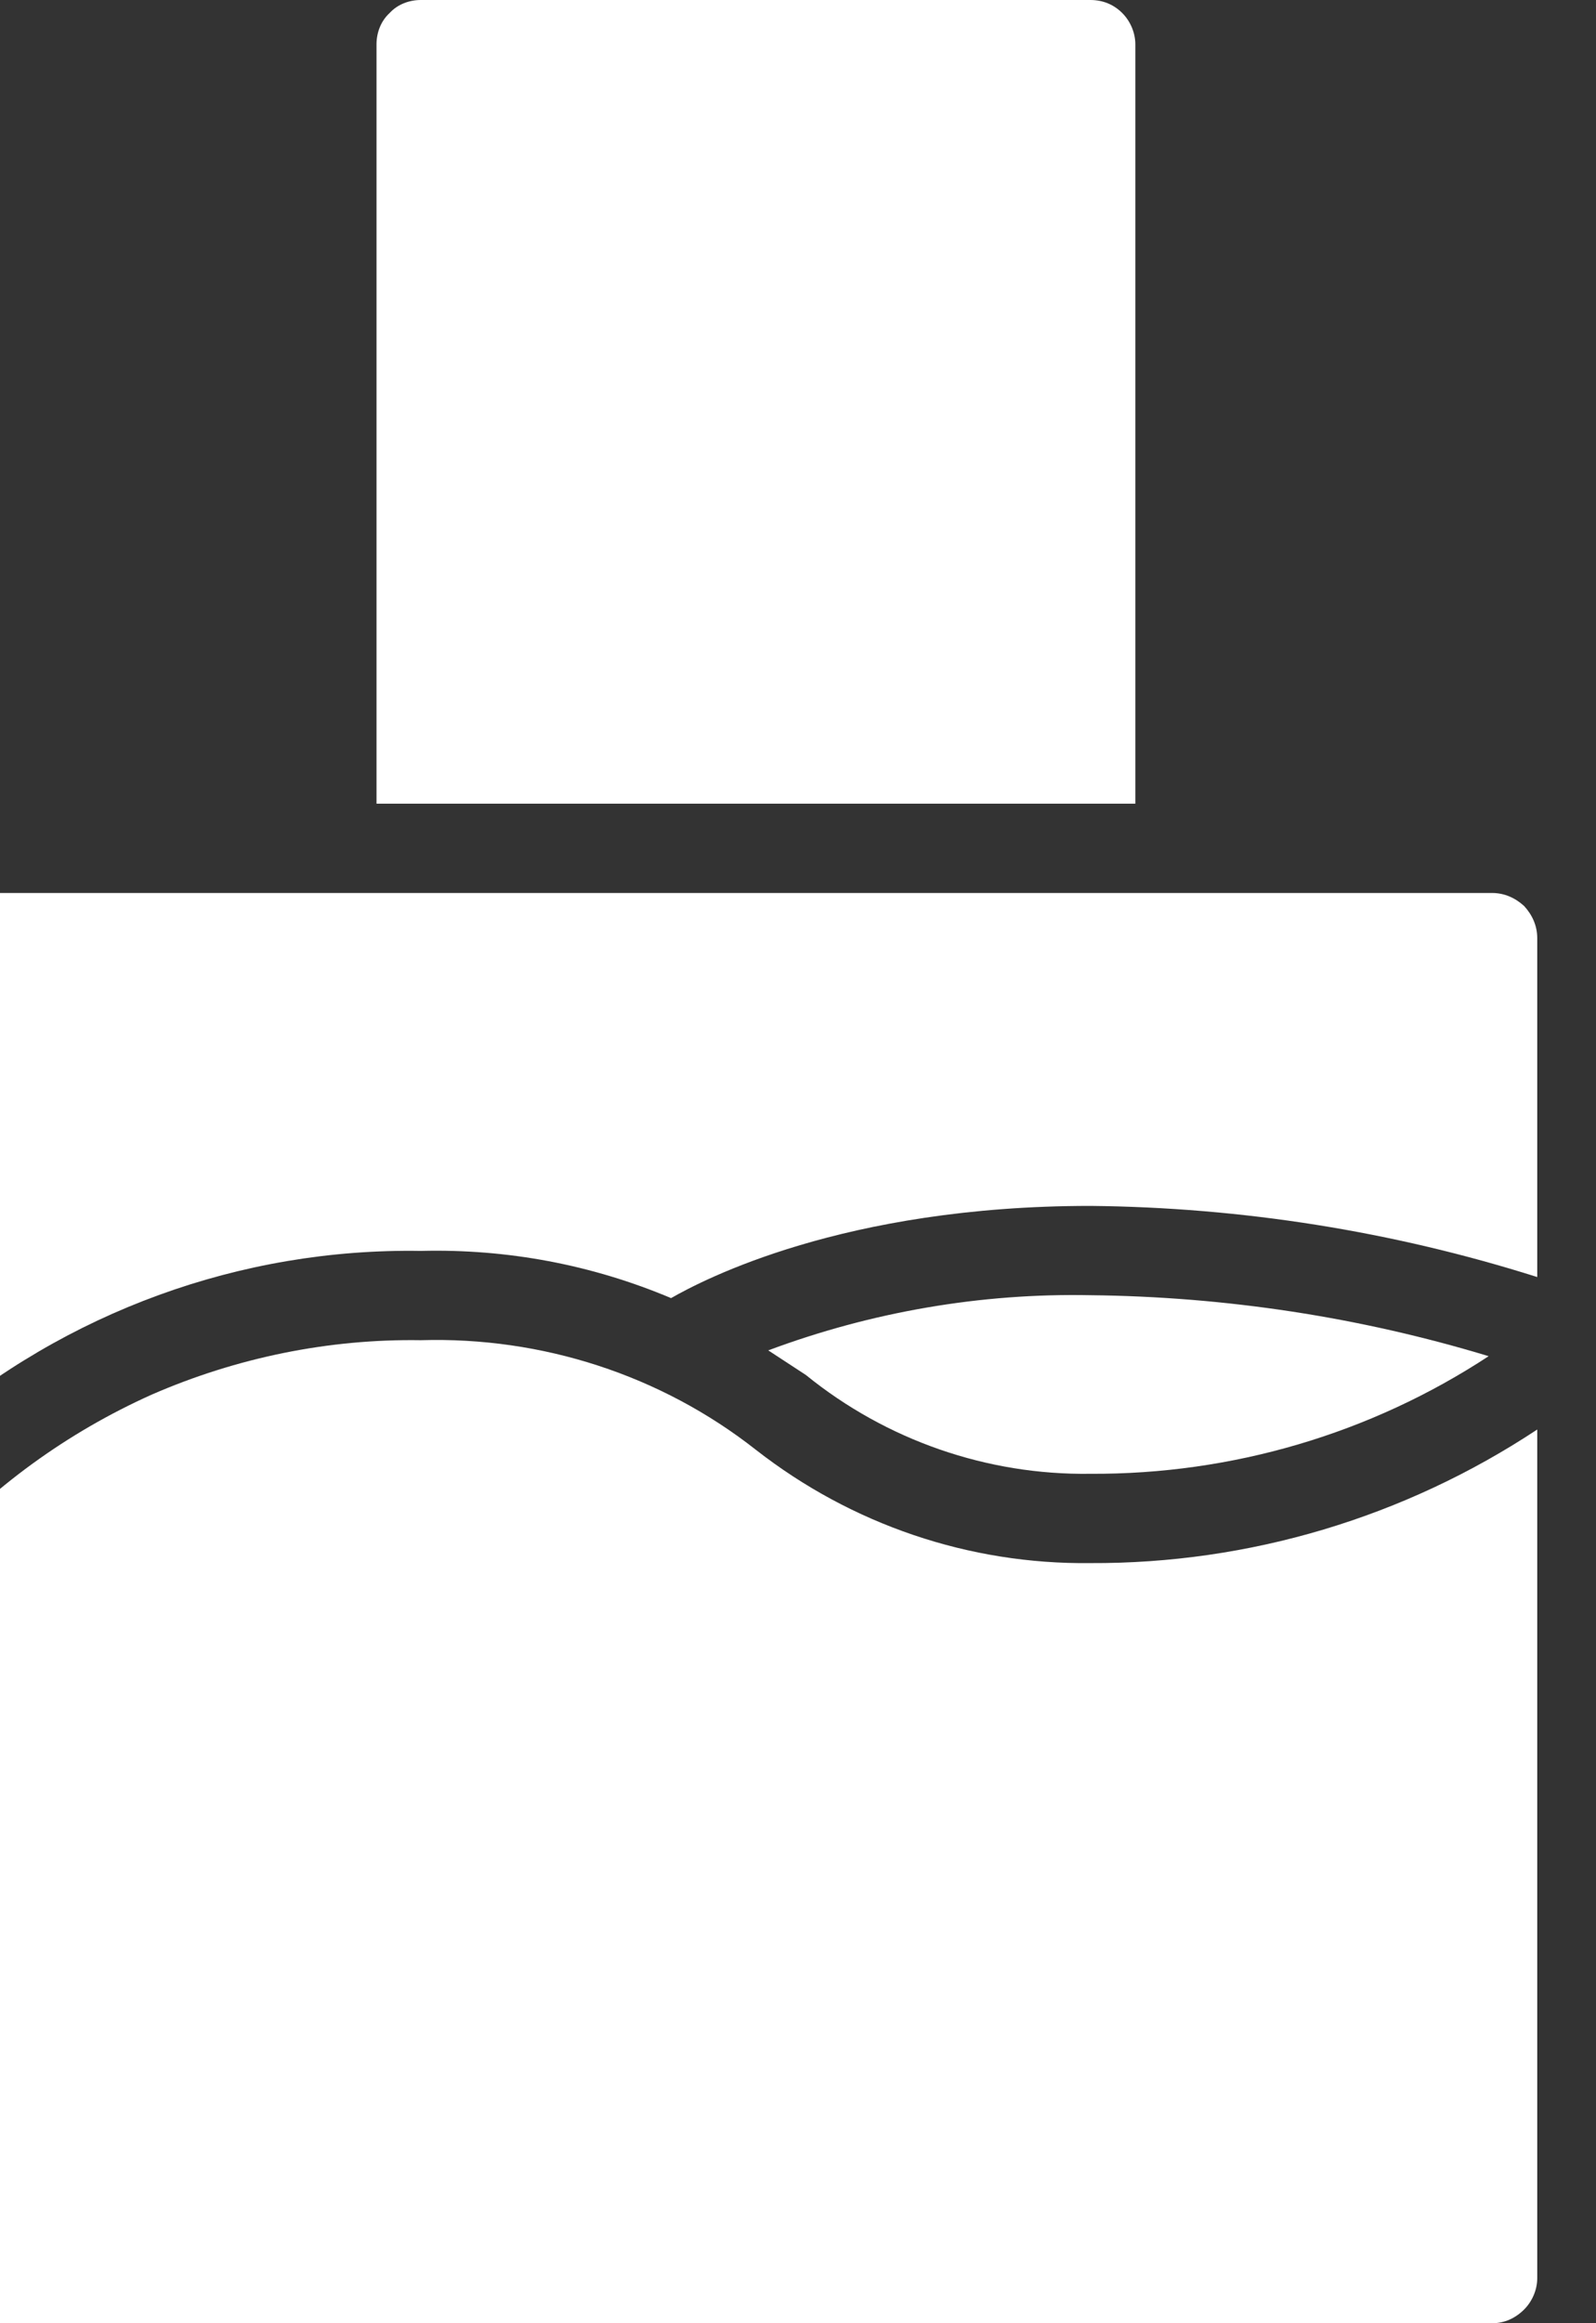 <svg width="22" height="32" viewBox="0 0 22 32" fill="none" xmlns="http://www.w3.org/2000/svg" xmlns:xlink="http://www.w3.org/1999/xlink">
	<rect x="0" y="0" width="22" height="32" fill="#333333" stroke="none"/>
	<desc>
			Created with Pixso.
	</desc>
	<defs/>
	<path id="Vector" d="M9.25 17.88C9.69 17.63 11.62 16.61 15.03 16.61C17.12 16.63 19.2 16.96 21.19 17.59L21.19 12.92C21.19 12.75 21.12 12.6 21.01 12.48C20.89 12.37 20.74 12.3 20.57 12.3L-0.35 12.3C-0.51 12.3 -0.67 12.37 -0.79 12.48C-0.9 12.6 -0.97 12.75 -0.97 12.92L-0.97 19.69C0.91 18.07 3.32 17.19 5.8 17.23C6.99 17.2 8.16 17.42 9.25 17.88Z" fill="#FFFFFF" fill-opacity="1" fill-rule="nonzero"/>
	<path id="Vector" d="M5.8 0C5.64 0 5.48 0.06 5.37 0.18C5.25 0.29 5.19 0.45 5.19 0.61L5.19 11.07L15.65 11.07L15.65 0.61C15.65 0.45 15.58 0.29 15.47 0.18C15.35 0.06 15.2 0 15.03 0L5.8 0Z" fill="#FFFFFF" fill-opacity="1" fill-rule="nonzero"/>
	<path id="Vector" d="M-0.35 32L20.57 32C20.74 32 20.89 31.93 21.01 31.81C21.12 31.7 21.19 31.54 21.19 31.38L21.19 19.69C19.36 20.9 17.22 21.54 15.03 21.53C13.36 21.55 11.74 21 10.42 19.97C9.11 18.94 7.47 18.41 5.8 18.46C4.53 18.44 3.26 18.7 2.09 19.21C0.93 19.73 -0.12 20.49 -0.97 21.44L-0.97 31.38C-0.97 31.54 -0.9 31.7 -0.79 31.81C-0.67 31.93 -0.51 32 -0.35 32Z" fill="#FFFFFF" fill-opacity="1" fill-rule="nonzero"/>
	<path id="Vector" d="M10.59 18.6L11.11 18.94C12.22 19.84 13.61 20.32 15.03 20.3C16.98 20.31 18.89 19.75 20.52 18.68C18.74 18.14 16.89 17.86 15.03 17.84C13.52 17.81 12.01 18.07 10.59 18.6Z" fill="#FFFFFF" fill-opacity="1" fill-rule="nonzero"/>
</svg>
